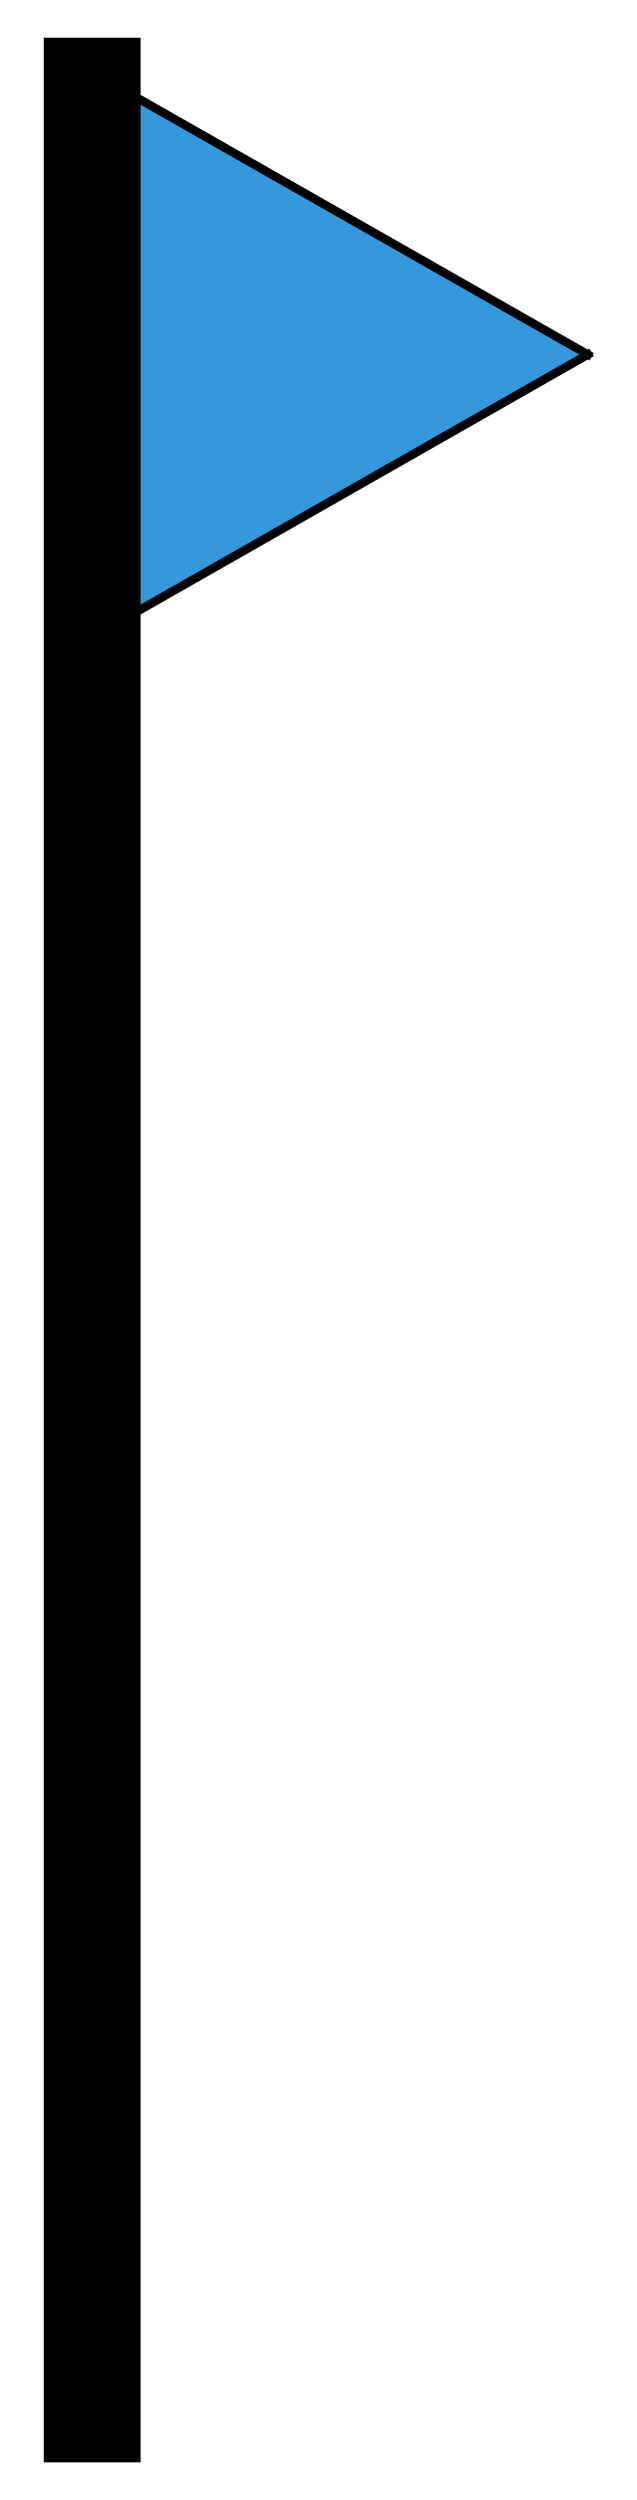 <?xml version="1.0" standalone="no"?><!-- Generator: Gravit.io --><svg xmlns="http://www.w3.org/2000/svg" xmlns:xlink="http://www.w3.org/1999/xlink" style="isolation:isolate" viewBox="0 0 37 145" width="37" height="145"><defs><clipPath id="_clipPath_UpyZmhM5h3OvC9Ex7xDfjzZ55pC4cCCQ"><rect width="37" height="145"/></clipPath></defs><g clip-path="url(#_clipPath_UpyZmhM5h3OvC9Ex7xDfjzZ55pC4cCCQ)"><polygon points="2.856,38.627,2.856,2.5,34.144,20.564" fill="rgb(52,152,219)"/><rect x="2.856" y="2.5" width="5" height="140" transform="matrix(1,0,0,1,0,0)" fill="rgb(0,0,0)"/><rect x="2.856" y="2.5" width="5" height="140" transform="matrix(1,0,0,1,0,0)" fill="none" vector-effect="non-scaling-stroke" stroke-width="0.623" stroke="rgb(0,0,0)" stroke-linejoin="miter" stroke-linecap="square" stroke-miterlimit="3"/><line x1="2.856" y1="2.5" x2="2.856" y2="41.5" vector-effect="non-scaling-stroke" stroke-width="0.5" stroke="rgb(0,0,0)" stroke-linejoin="miter" stroke-linecap="square" stroke-miterlimit="3"/><line x1="34.144" y1="20.564" x2="4.144" y2="37.641" vector-effect="non-scaling-stroke" stroke-width="0.5" stroke="rgb(0,0,0)" stroke-linejoin="miter" stroke-linecap="square" stroke-miterlimit="3"/><line x1="34.144" y1="20.564" x2="4.144" y2="3.5" vector-effect="non-scaling-stroke" stroke-width="0.5" stroke="rgb(0,0,0)" stroke-linejoin="miter" stroke-linecap="square" stroke-miterlimit="3"/></g></svg>